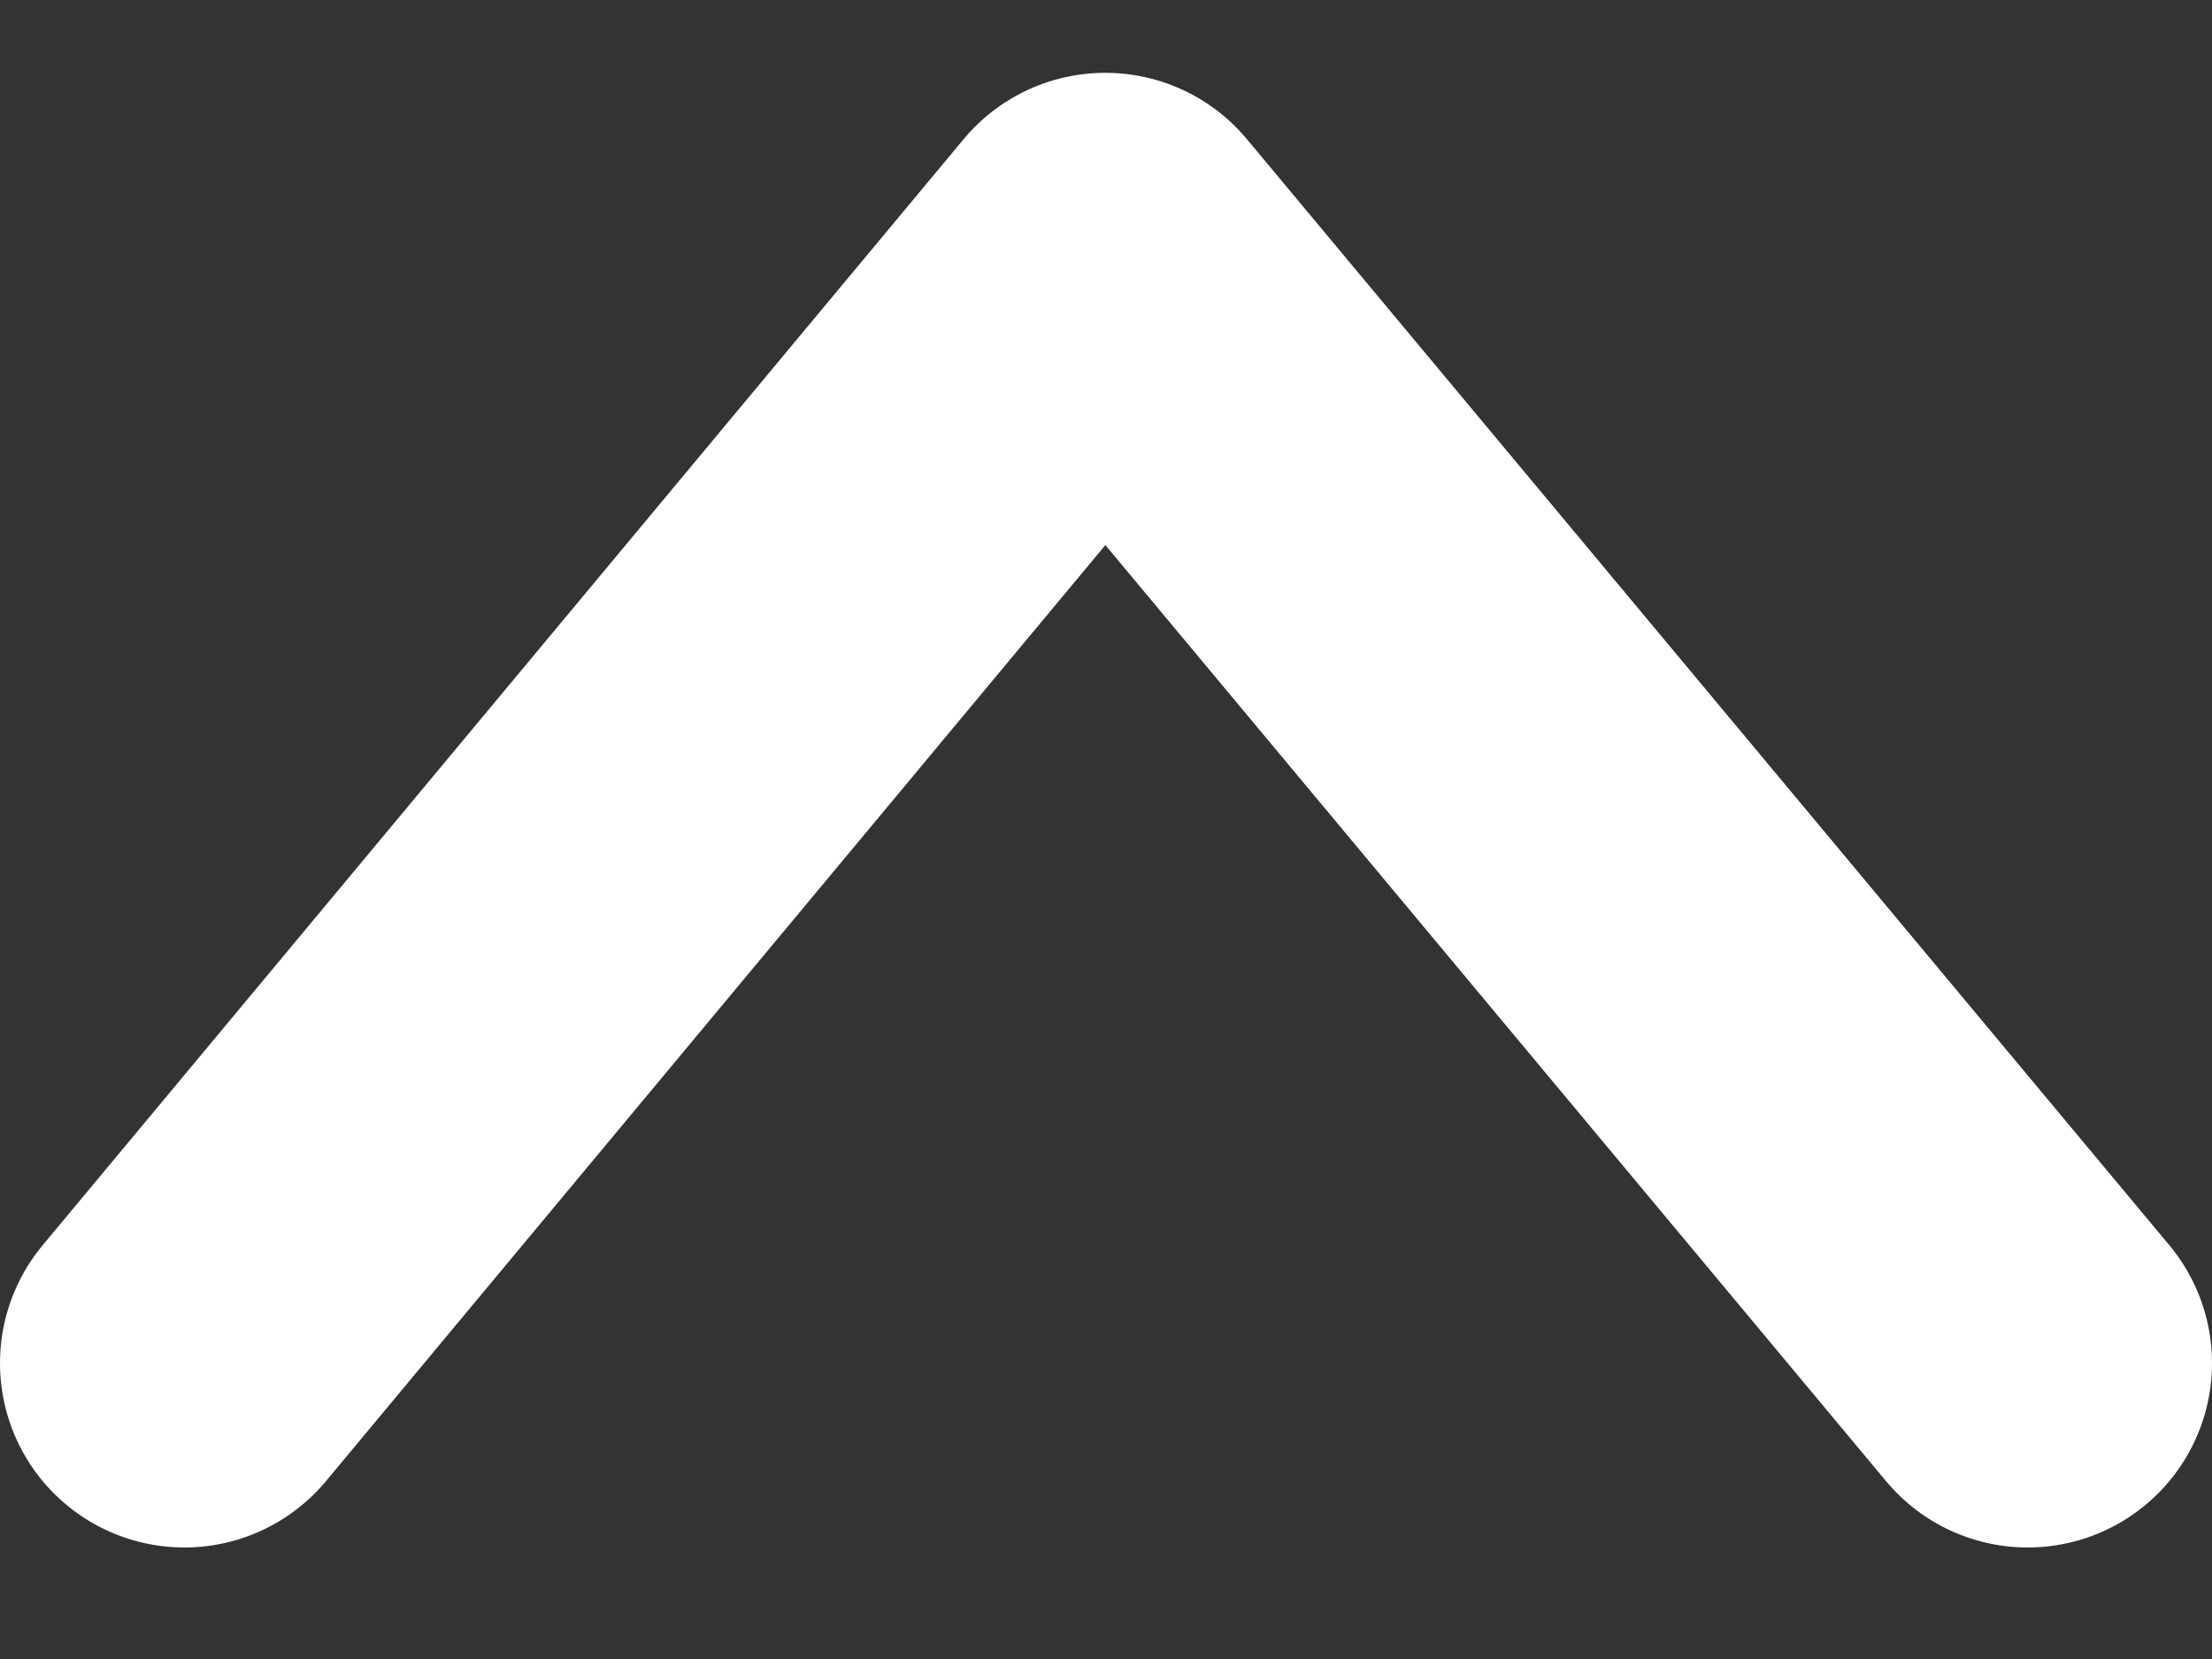 <svg xmlns="http://www.w3.org/2000/svg" width="12" height="9" viewBox="0 0 12 9">
    <rect x="0" y="0" width="12" height="9" fill="#333333" stroke="none"/>
    <g fill="none" fill-rule="evenodd" stroke-linecap="round" stroke-linejoin="round">
        <g stroke="#FFF" stroke-width="2">
            <g>
                <g>
                    <g>
                        <g>
                            <path d="M0 6.395L4.996 0.395 10 6.395" transform="translate(-1015 -832) translate(195 -919) translate(560) translate(0 1739) translate(261 13)"/>
                        </g>
                    </g>
                </g>
            </g>
        </g>
    </g>
</svg>
